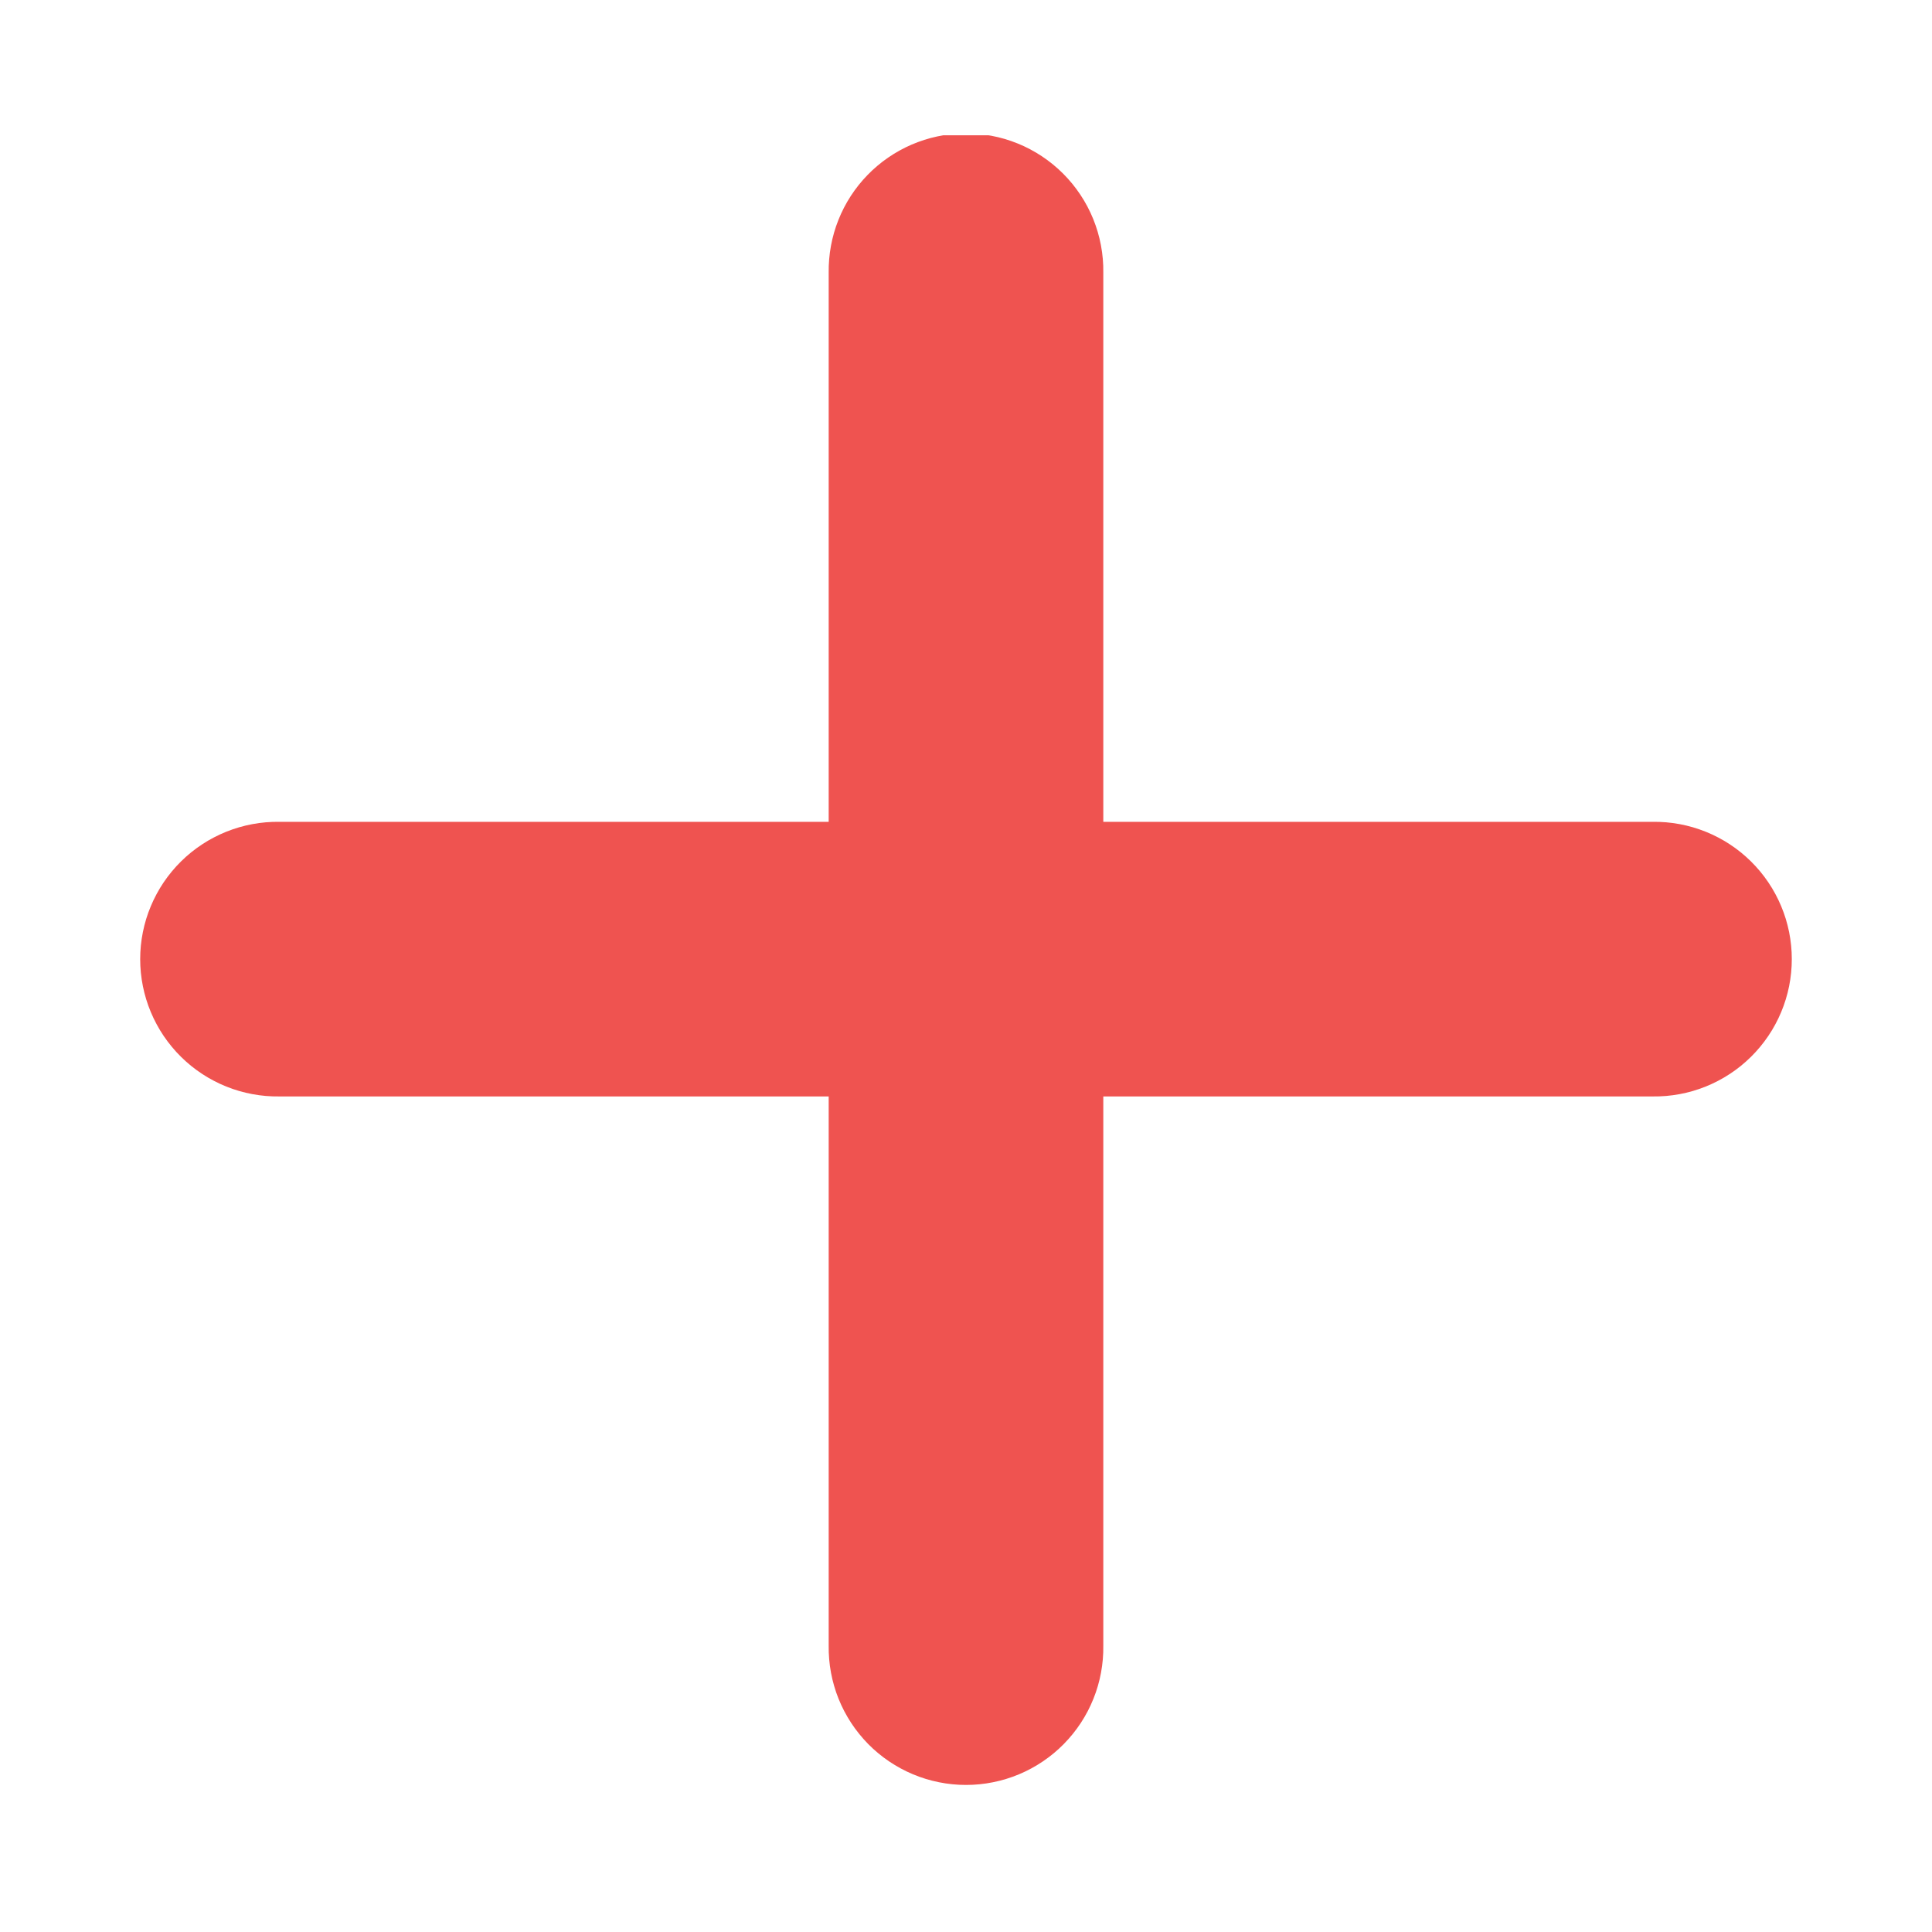 <svg xmlns="http://www.w3.org/2000/svg" xmlns:xlink="http://www.w3.org/1999/xlink" width="512" zoomAndPan="magnify" viewBox="0 0 384 384" height="512" preserveAspectRatio="xMidYMid meet" version="1.0"><defs><clipPath id="d3e3f8468d"><path d="M 27 26.887 L 356.887 26.887 L 356.887 355 L 27 355 Z M 27 26.887 " clip-rule="nonzero"/></clipPath></defs><g clip-path="url(#d3e3f8468d)"><path fill="#ef5350" d="M 191.598 26.516 C 190.707 26.527 189.816 26.586 188.93 26.684 C 188.039 26.785 187.16 26.93 186.285 27.117 C 185.414 27.305 184.551 27.531 183.699 27.805 C 182.848 28.078 182.012 28.391 181.191 28.742 C 180.371 29.098 179.57 29.488 178.789 29.922 C 178.008 30.355 177.25 30.824 176.512 31.332 C 175.777 31.836 175.07 32.379 174.387 32.957 C 173.703 33.531 173.051 34.141 172.43 34.781 C 171.805 35.422 171.215 36.09 170.66 36.789 C 170.102 37.488 169.582 38.211 169.094 38.961 C 168.609 39.711 168.16 40.484 167.75 41.277 C 167.34 42.07 166.969 42.883 166.641 43.715 C 166.309 44.543 166.02 45.387 165.773 46.246 C 165.527 47.105 165.32 47.973 165.16 48.852 C 164.996 49.73 164.879 50.613 164.805 51.504 C 164.727 52.395 164.695 53.285 164.707 54.18 L 164.707 163.344 L 55.543 163.344 C 54.641 163.332 53.742 163.363 52.844 163.438 C 51.945 163.516 51.051 163.637 50.164 163.801 C 49.277 163.965 48.402 164.176 47.535 164.426 C 46.668 164.68 45.816 164.973 44.98 165.309 C 44.145 165.645 43.324 166.023 42.527 166.441 C 41.727 166.855 40.949 167.312 40.195 167.809 C 39.441 168.301 38.715 168.832 38.012 169.398 C 37.309 169.965 36.637 170.566 35.996 171.199 C 35.352 171.832 34.742 172.496 34.168 173.191 C 33.59 173.883 33.051 174.605 32.543 175.352 C 32.039 176.098 31.574 176.867 31.145 177.664 C 30.715 178.457 30.328 179.27 29.98 180.102 C 29.629 180.934 29.324 181.781 29.059 182.641 C 28.797 183.504 28.574 184.379 28.398 185.262 C 28.219 186.148 28.086 187.039 27.996 187.934 C 27.91 188.832 27.863 189.734 27.863 190.633 C 27.863 191.535 27.91 192.438 27.996 193.332 C 28.086 194.23 28.219 195.121 28.398 196.008 C 28.574 196.891 28.797 197.766 29.059 198.625 C 29.324 199.488 29.629 200.336 29.98 201.168 C 30.328 202 30.715 202.812 31.145 203.605 C 31.574 204.402 32.039 205.172 32.543 205.918 C 33.051 206.664 33.59 207.387 34.168 208.078 C 34.742 208.773 35.352 209.438 35.996 210.07 C 36.637 210.703 37.309 211.305 38.012 211.871 C 38.715 212.438 39.441 212.969 40.195 213.461 C 40.949 213.957 41.727 214.414 42.527 214.828 C 43.324 215.246 44.145 215.625 44.98 215.961 C 45.816 216.297 46.668 216.59 47.535 216.844 C 48.402 217.094 49.277 217.305 50.164 217.469 C 51.051 217.633 51.945 217.754 52.844 217.832 C 53.742 217.906 54.641 217.938 55.543 217.926 L 164.707 217.926 L 164.707 327.09 C 164.695 327.992 164.727 328.891 164.805 329.793 C 164.879 330.691 165 331.582 165.168 332.469 C 165.332 333.355 165.539 334.234 165.793 335.098 C 166.043 335.965 166.336 336.816 166.672 337.652 C 167.012 338.488 167.387 339.309 167.805 340.109 C 168.223 340.906 168.68 341.684 169.172 342.438 C 169.668 343.191 170.195 343.922 170.766 344.621 C 171.332 345.324 171.93 345.996 172.562 346.641 C 173.195 347.281 173.859 347.891 174.555 348.469 C 175.246 349.043 175.969 349.586 176.715 350.09 C 177.461 350.594 178.234 351.062 179.027 351.488 C 179.82 351.918 180.633 352.309 181.465 352.656 C 182.297 353.004 183.145 353.309 184.008 353.574 C 184.871 353.836 185.742 354.059 186.629 354.234 C 187.512 354.414 188.402 354.547 189.301 354.637 C 190.199 354.727 191.098 354.77 192 354.77 C 192.902 354.77 193.801 354.727 194.699 354.637 C 195.598 354.547 196.488 354.414 197.371 354.234 C 198.254 354.059 199.129 353.836 199.992 353.574 C 200.855 353.309 201.699 353.004 202.535 352.656 C 203.367 352.309 204.18 351.918 204.973 351.488 C 205.766 351.062 206.535 350.594 207.281 350.09 C 208.031 349.586 208.75 349.043 209.445 348.469 C 210.137 347.891 210.801 347.281 211.434 346.641 C 212.066 345.996 212.668 345.324 213.234 344.621 C 213.801 343.922 214.332 343.191 214.828 342.438 C 215.32 341.684 215.777 340.906 216.195 340.109 C 216.613 339.309 216.988 338.488 217.324 337.652 C 217.66 336.816 217.957 335.965 218.207 335.098 C 218.461 334.234 218.668 333.355 218.832 332.469 C 218.996 331.582 219.117 330.691 219.195 329.793 C 219.27 328.891 219.305 327.992 219.289 327.09 L 219.289 217.926 L 328.453 217.926 C 329.355 217.938 330.258 217.906 331.156 217.832 C 332.055 217.754 332.945 217.633 333.832 217.469 C 334.723 217.305 335.598 217.094 336.465 216.844 C 337.328 216.59 338.18 216.297 339.02 215.961 C 339.855 215.625 340.672 215.246 341.473 214.828 C 342.273 214.414 343.051 213.957 343.805 213.461 C 344.559 212.969 345.285 212.438 345.988 211.871 C 346.688 211.305 347.359 210.703 348.004 210.07 C 348.645 209.438 349.254 208.773 349.832 208.078 C 350.406 207.387 350.949 206.664 351.453 205.918 C 351.961 205.172 352.426 204.402 352.855 203.605 C 353.285 202.812 353.672 202 354.02 201.168 C 354.367 200.336 354.676 199.488 354.938 198.625 C 355.203 197.766 355.422 196.891 355.602 196.008 C 355.777 195.121 355.91 194.23 356 193.332 C 356.09 192.438 356.133 191.535 356.133 190.633 C 356.133 189.734 356.09 188.832 356 187.934 C 355.91 187.039 355.777 186.148 355.602 185.262 C 355.422 184.379 355.203 183.504 354.938 182.641 C 354.676 181.781 354.367 180.934 354.02 180.102 C 353.672 179.27 353.285 178.457 352.855 177.664 C 352.426 176.867 351.961 176.098 351.453 175.352 C 350.949 174.605 350.406 173.883 349.832 173.191 C 349.254 172.496 348.645 171.832 348.004 171.199 C 347.359 170.566 346.688 169.965 345.988 169.398 C 345.285 168.832 344.559 168.301 343.805 167.809 C 343.051 167.312 342.273 166.855 341.473 166.441 C 340.672 166.023 339.855 165.645 339.02 165.309 C 338.18 164.973 337.328 164.68 336.465 164.426 C 335.598 164.176 334.723 163.965 333.832 163.801 C 332.945 163.637 332.055 163.516 331.156 163.438 C 330.258 163.363 329.355 163.332 328.453 163.344 L 219.289 163.344 L 219.289 54.18 C 219.305 53.27 219.27 52.359 219.191 51.453 C 219.113 50.547 218.988 49.648 218.82 48.754 C 218.652 47.859 218.441 46.977 218.184 46.102 C 217.926 45.23 217.625 44.371 217.285 43.527 C 216.941 42.684 216.559 41.859 216.133 41.055 C 215.707 40.25 215.242 39.469 214.738 38.711 C 214.234 37.953 213.695 37.223 213.121 36.52 C 212.543 35.812 211.934 35.141 211.289 34.496 C 210.645 33.855 209.973 33.246 209.266 32.668 C 208.562 32.094 207.832 31.555 207.07 31.051 C 206.312 30.547 205.531 30.086 204.727 29.66 C 203.922 29.234 203.098 28.852 202.254 28.512 C 201.41 28.168 200.551 27.871 199.68 27.613 C 198.805 27.359 197.922 27.148 197.027 26.98 C 196.133 26.812 195.23 26.688 194.324 26.609 C 193.418 26.535 192.508 26.5 191.598 26.516 Z M 191.598 26.516 " fill-opacity="1" fill-rule="nonzero"/></g></svg>